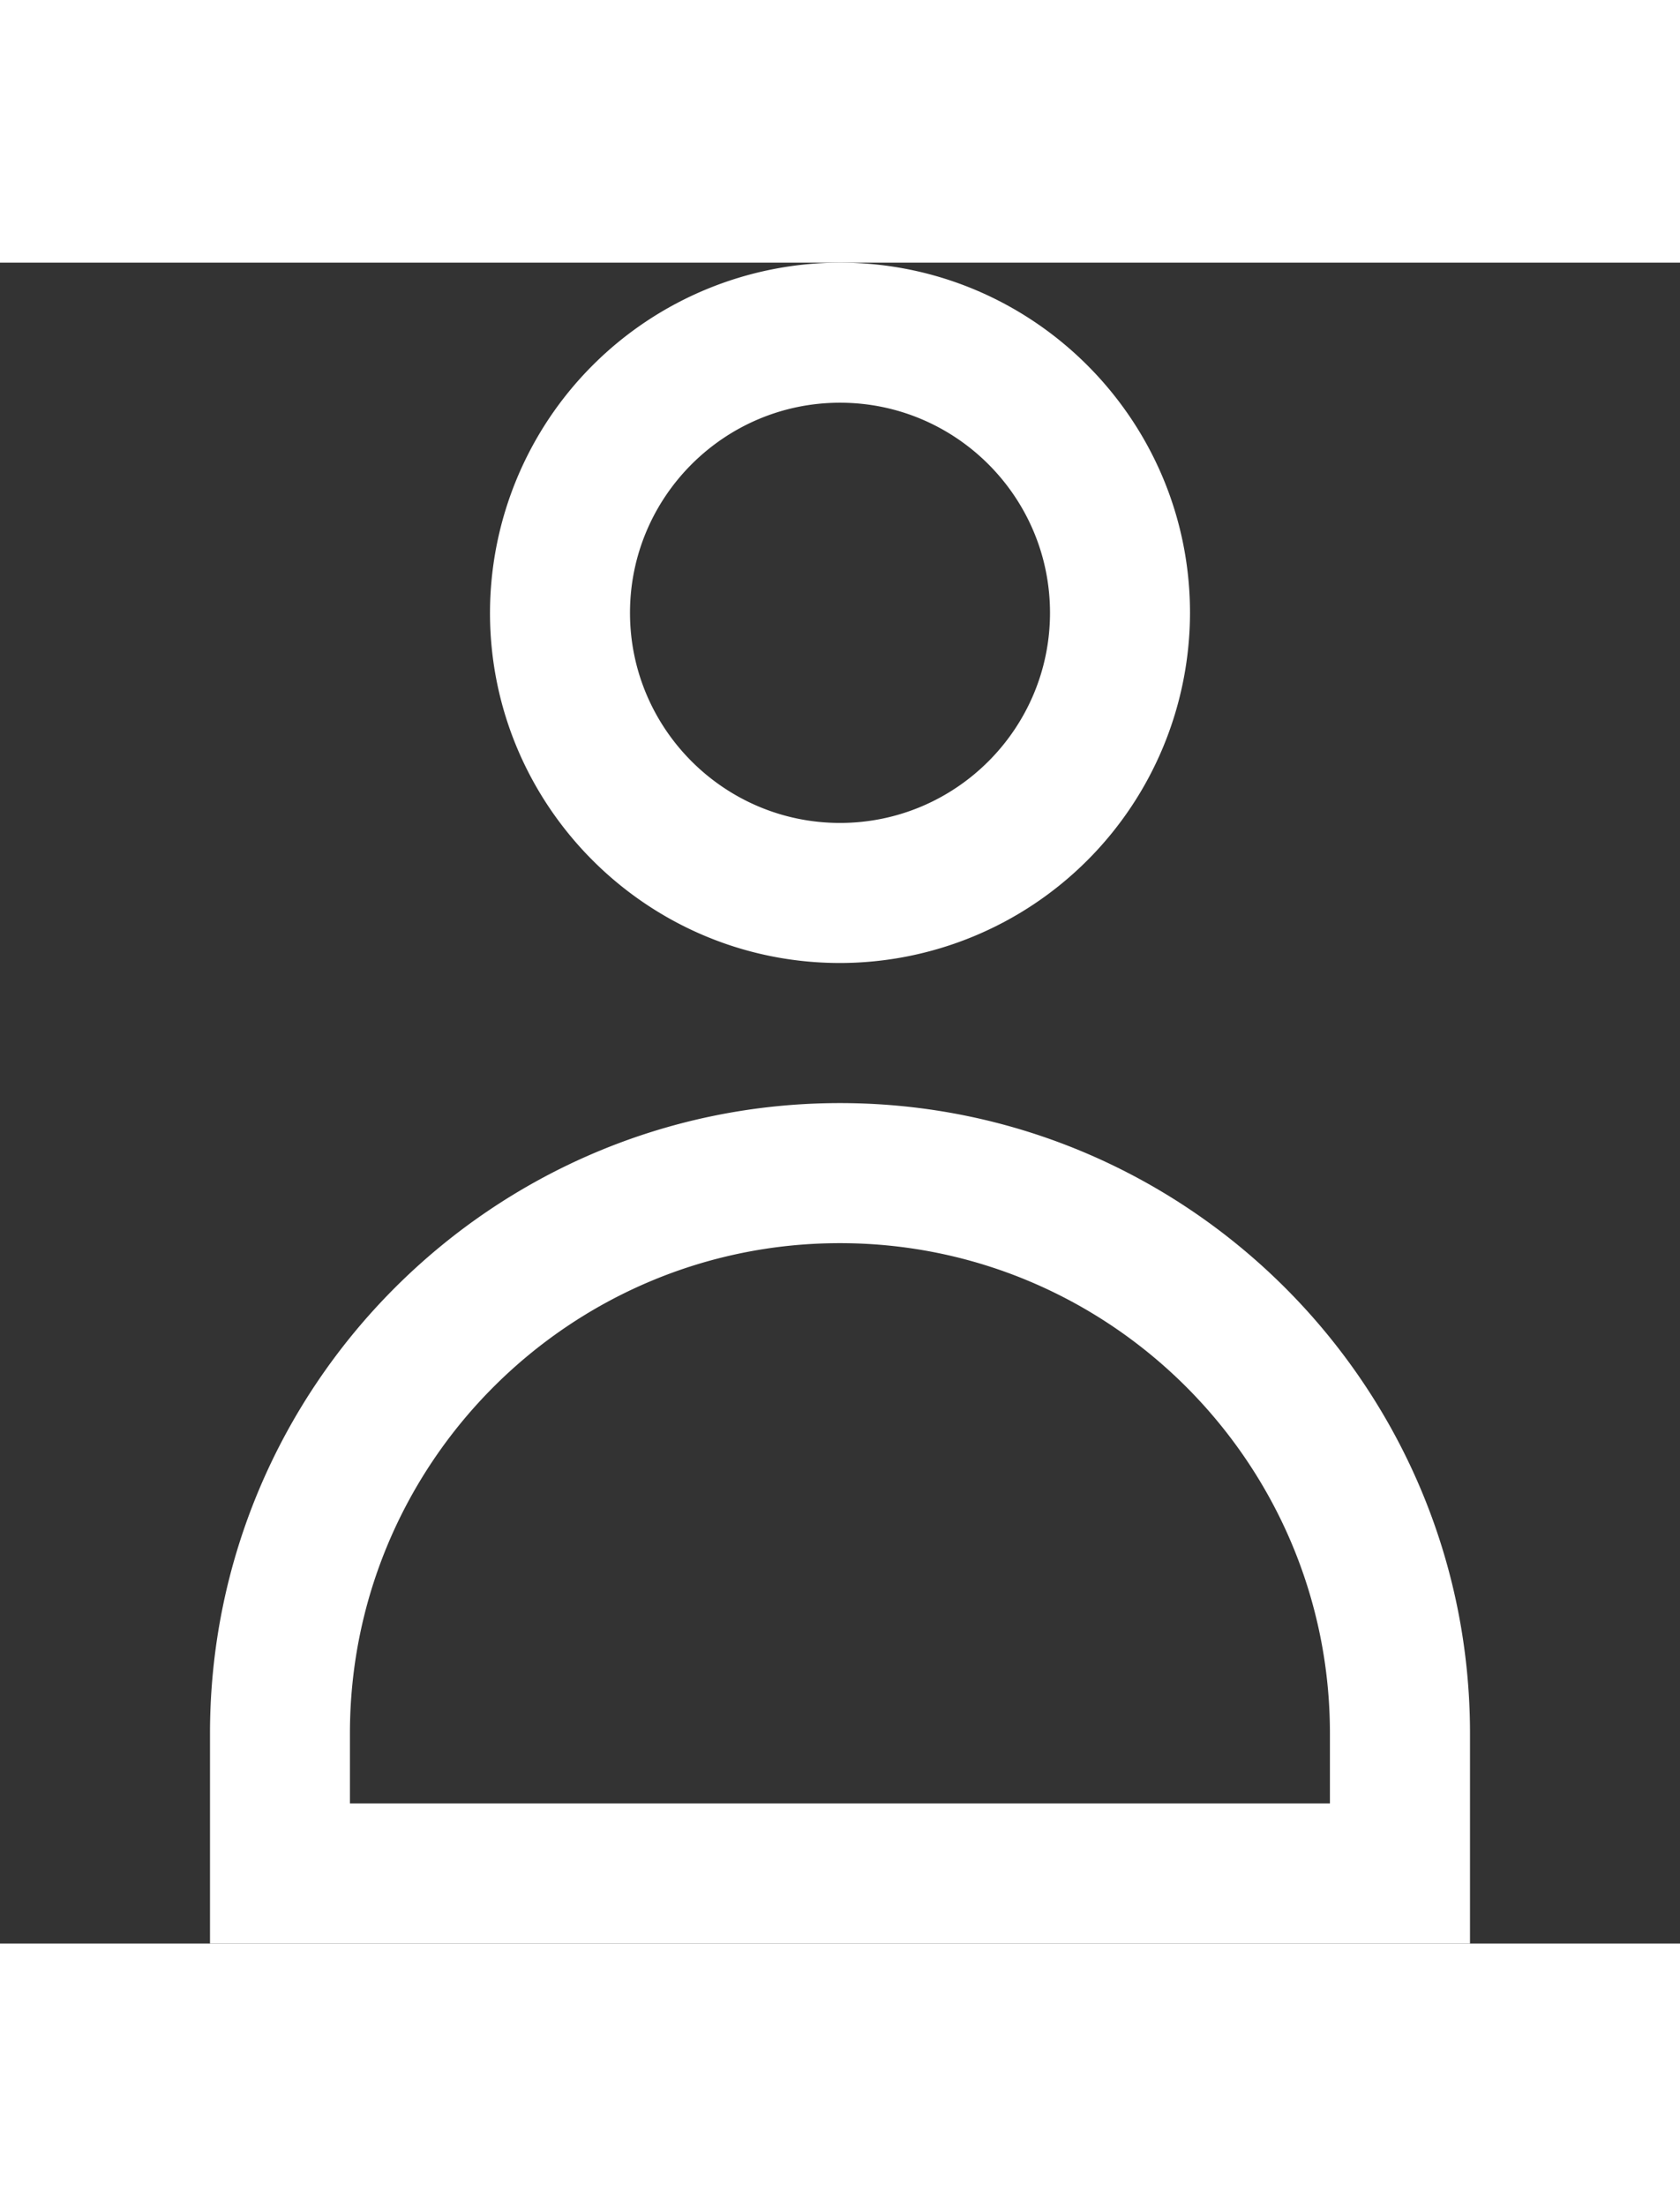 <svg id="Login" viewBox="0 0 24 24" width="16" height="21" xmlns="http://www.w3.org/2000/svg">
    <rect x="0" y="0" width="24" height="24" fill="#333333" stroke="none"/>
    <path d="M21 24H3v-3c0-4.963 4.038-9 9-9s9 4.037 9 9v3zM5 22h13.999v-1c0-3.86-3.14-7-7-7-3.862 0-7 3.14-7 7v1zM12 10c-2.757 0-5-2.242-5-4.999A5.006 5.006 0 0 1 12 0c2.757 0 5 2.243 5 5a5.006 5.006 0 0 1-5 5zm0-8c-1.654 0-3 1.345-3 3 0 1.654 1.346 3 3 3 1.655 0 3-1.346 3-3 0-1.655-1.345-3-3-3z" fill="#FFF"></path>
</svg>